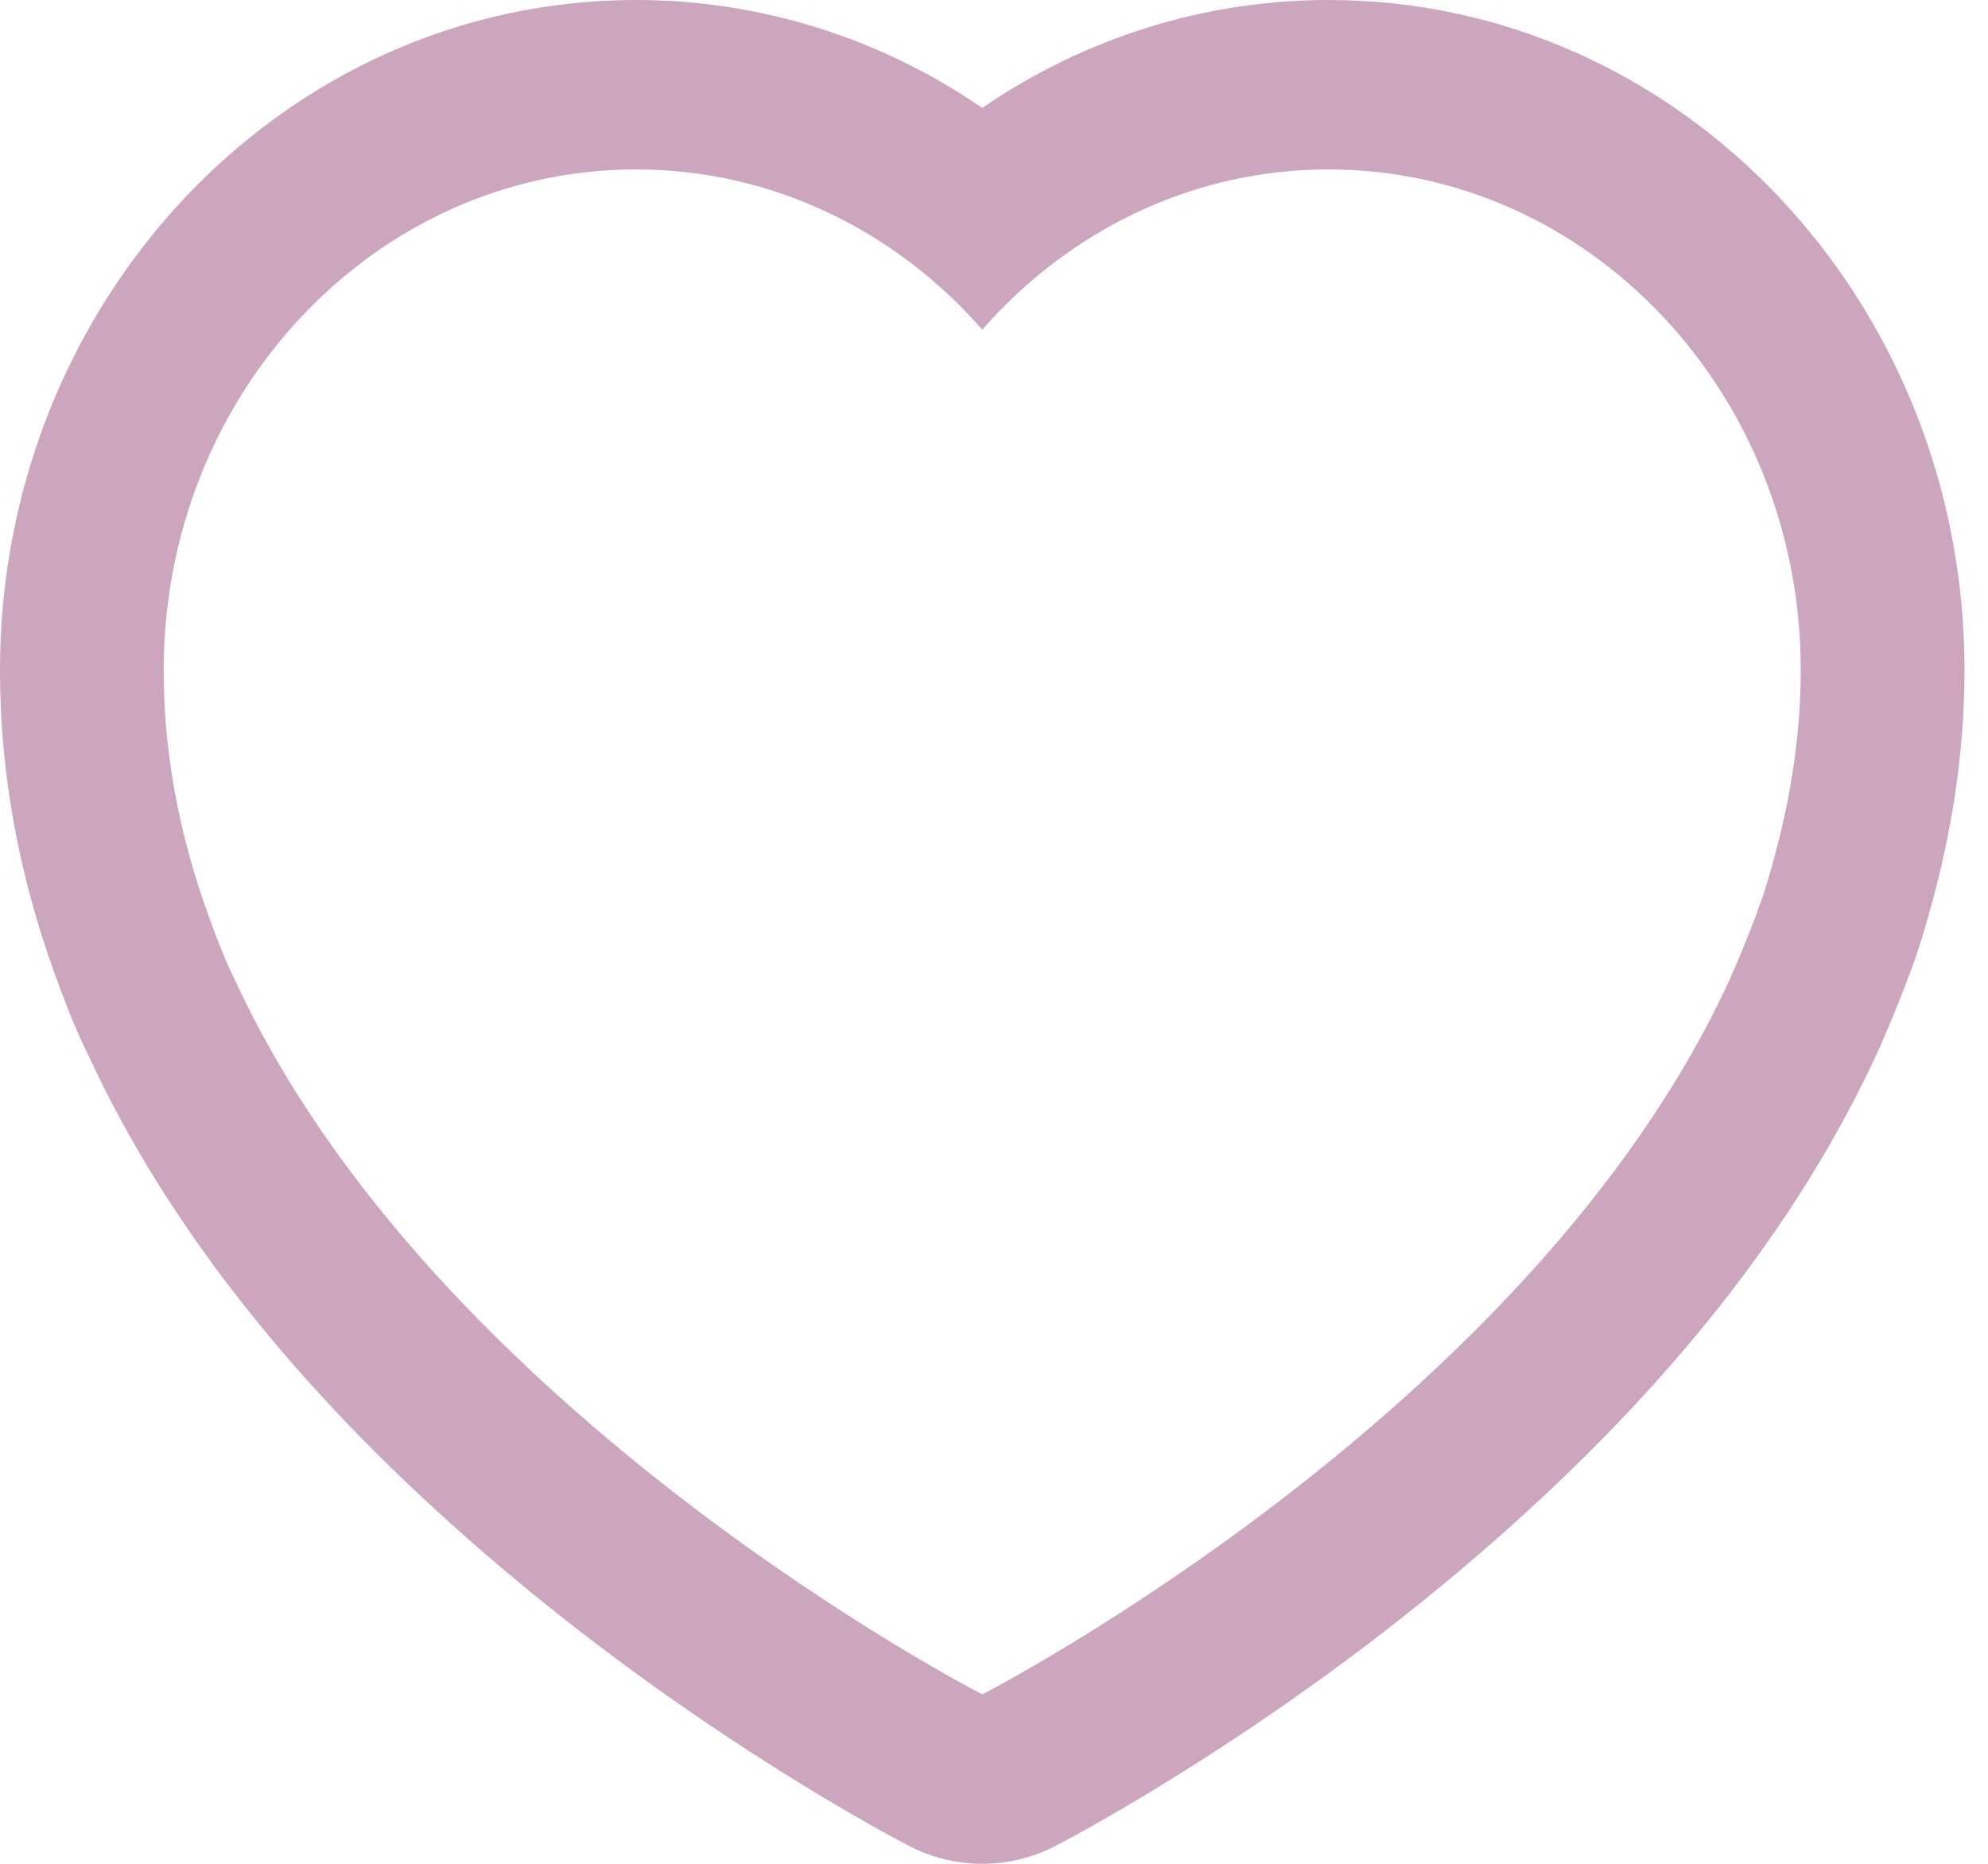 <?xml version="1.0" encoding="UTF-8"?>
<svg width="32px" height="30px" viewBox="0 0 32 30" version="1.1" xmlns="http://www.w3.org/2000/svg" xmlns:xlink="http://www.w3.org/1999/xlink">
    <!-- Generator: Sketch 49 (51002) - http://www.bohemiancoding.com/sketch -->
    <title>heart</title>
    <desc>Created with Sketch.</desc>
    <defs></defs>
    <g id="Page-1" stroke="none" stroke-width="1" fill="none" fill-rule="evenodd">
        <g id="创作者展示页面" transform="translate(-388, -794)" fill="#CCA6BF" fill-rule="nonzero">
            <g id="heart" transform="translate(388, 794)">
                <path d="M21.384,2.727 C19.182,2.727 17.2,3.72 15.811,5.306 C14.423,3.72 12.44,2.727 10.238,2.727 C6.039,2.727 2.635,6.335 2.635,10.786 C2.635,11.982 2.835,13.133 3.184,14.231 C3.184,14.231 3.5,15.223 3.78,15.769 C6.985,22.747 15.811,27.273 15.811,27.273 C15.811,27.273 24.636,22.747 27.841,15.769 C27.841,15.769 28.255,14.839 28.438,14.231 C28.771,13.127 28.986,11.982 28.986,10.786 C28.986,6.335 25.583,2.727 21.384,2.727 Z M1.31,16.751 C1.228,16.571 1.151,16.388 1.079,16.203 C0.934,15.834 0.801,15.46 0.68,15.083 C0.233,13.677 0,12.241 0,10.786 C0,4.843 4.569,1.03892569e-06 10.238,1.03892569e-06 C12.22,-0.001 14.159,0.603 15.811,1.737 C17.463,0.603 19.402,-0.001 21.384,1.03892569e-06 C27.052,1.03892569e-06 31.622,4.843 31.622,10.786 C31.622,12.203 31.389,13.602 30.953,15.044 C30.882,15.276 30.804,15.505 30.718,15.731 C30.568,16.128 30.407,16.521 30.235,16.909 C28.915,19.784 26.8,22.38 24.108,24.754 C22.555,26.124 20.902,27.338 19.249,28.389 C18.669,28.757 18.129,29.081 17.641,29.357 C17.423,29.481 17.203,29.601 16.981,29.717 C16.244,30.094 15.378,30.094 14.641,29.717 C14.419,29.601 14.199,29.481 13.981,29.357 C13.437,29.048 12.901,28.725 12.373,28.389 C10.72,27.338 9.067,26.124 7.514,24.754 C4.838,22.394 2.731,19.814 1.423,16.989 C1.385,16.912 1.347,16.833 1.31,16.751 Z" id="Shape"></path>
            </g>
        </g>
    </g>
</svg>